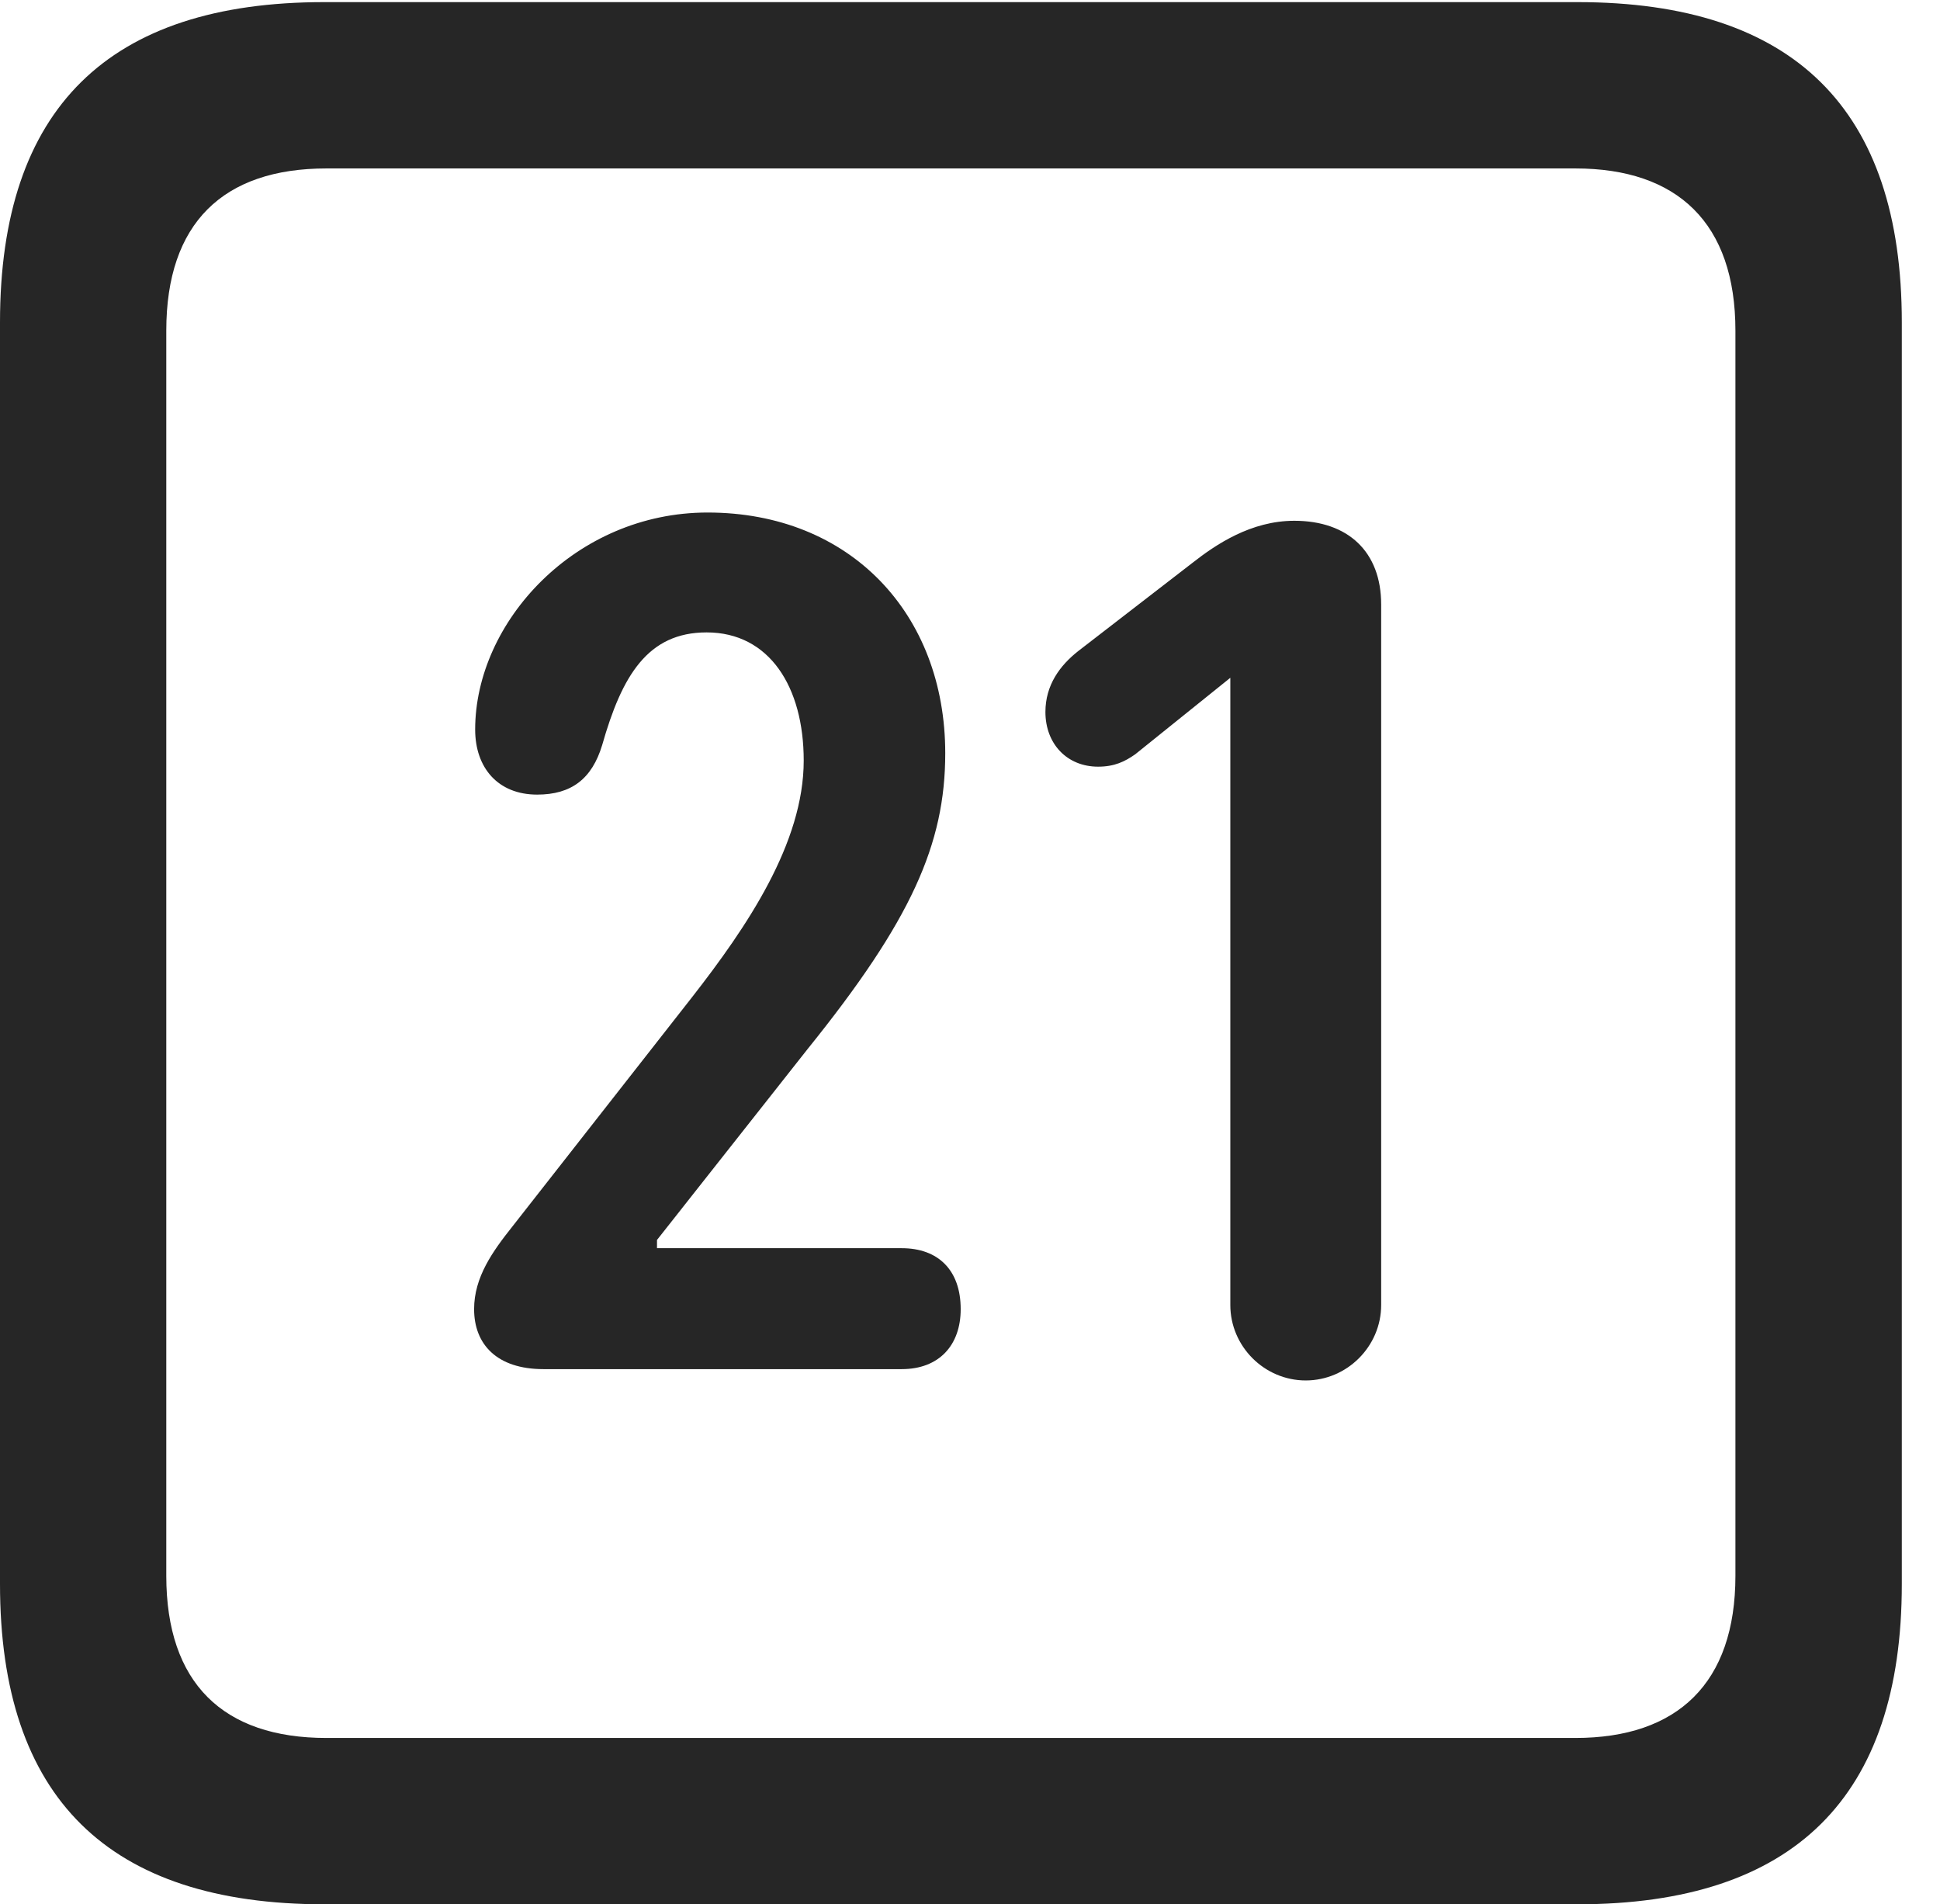 <?xml version="1.0" encoding="UTF-8"?>
<!--Generator: Apple Native CoreSVG 232.5-->
<!DOCTYPE svg
PUBLIC "-//W3C//DTD SVG 1.1//EN"
       "http://www.w3.org/Graphics/SVG/1.1/DTD/svg11.dtd">
<svg version="1.1" xmlns="http://www.w3.org/2000/svg" xmlns:xlink="http://www.w3.org/1999/xlink" width="18.34" height="17.998">
 <g>
  <rect height="17.998" opacity="0" width="18.34" x="0" y="0"/>
  <path d="M3.066 17.998L14.912 17.998C16.963 17.998 17.979 16.982 17.979 14.971L17.979 3.047C17.979 1.035 16.963 0.02 14.912 0.02L3.066 0.02C1.025 0.02 0 1.025 0 3.047L0 14.971C0 16.992 1.025 17.998 3.066 17.998ZM3.086 16.426C2.109 16.426 1.572 15.908 1.572 14.893L1.572 3.125C1.572 2.109 2.109 1.592 3.086 1.592L14.893 1.592C15.859 1.592 16.406 2.109 16.406 3.125L16.406 14.893C16.406 15.908 15.859 16.426 14.893 16.426Z" fill="#000000" fill-opacity="0.85"/>
  <path d="M5.137 12.94L8.525 12.94C8.877 12.94 9.082 12.715 9.082 12.373C9.082 12.002 8.867 11.797 8.525 11.797L6.211 11.797L6.211 11.719L7.637 9.912C8.613 8.701 8.936 7.979 8.936 7.119C8.936 5.801 8.037 4.844 6.689 4.844C5.439 4.844 4.492 5.879 4.492 6.895C4.492 7.256 4.707 7.51 5.078 7.51C5.4 7.51 5.596 7.363 5.693 7.041C5.879 6.387 6.123 5.977 6.68 5.977C7.275 5.977 7.598 6.494 7.598 7.188C7.598 7.969 7.061 8.76 6.543 9.424L4.844 11.592C4.658 11.826 4.482 12.07 4.482 12.373C4.482 12.705 4.697 12.94 5.137 12.94ZM12.344 13.047C12.734 13.047 13.057 12.725 13.057 12.334L13.057 5.713C13.057 5.215 12.744 4.922 12.236 4.922C11.826 4.922 11.494 5.146 11.27 5.322L10.195 6.152C10.02 6.289 9.883 6.475 9.883 6.729C9.883 7.031 10.088 7.246 10.381 7.246C10.537 7.246 10.635 7.197 10.732 7.129L11.631 6.406L11.631 12.334C11.631 12.725 11.953 13.047 12.344 13.047Z" fill="#000000" fill-opacity="0.85"/>
 </g>
</svg>

